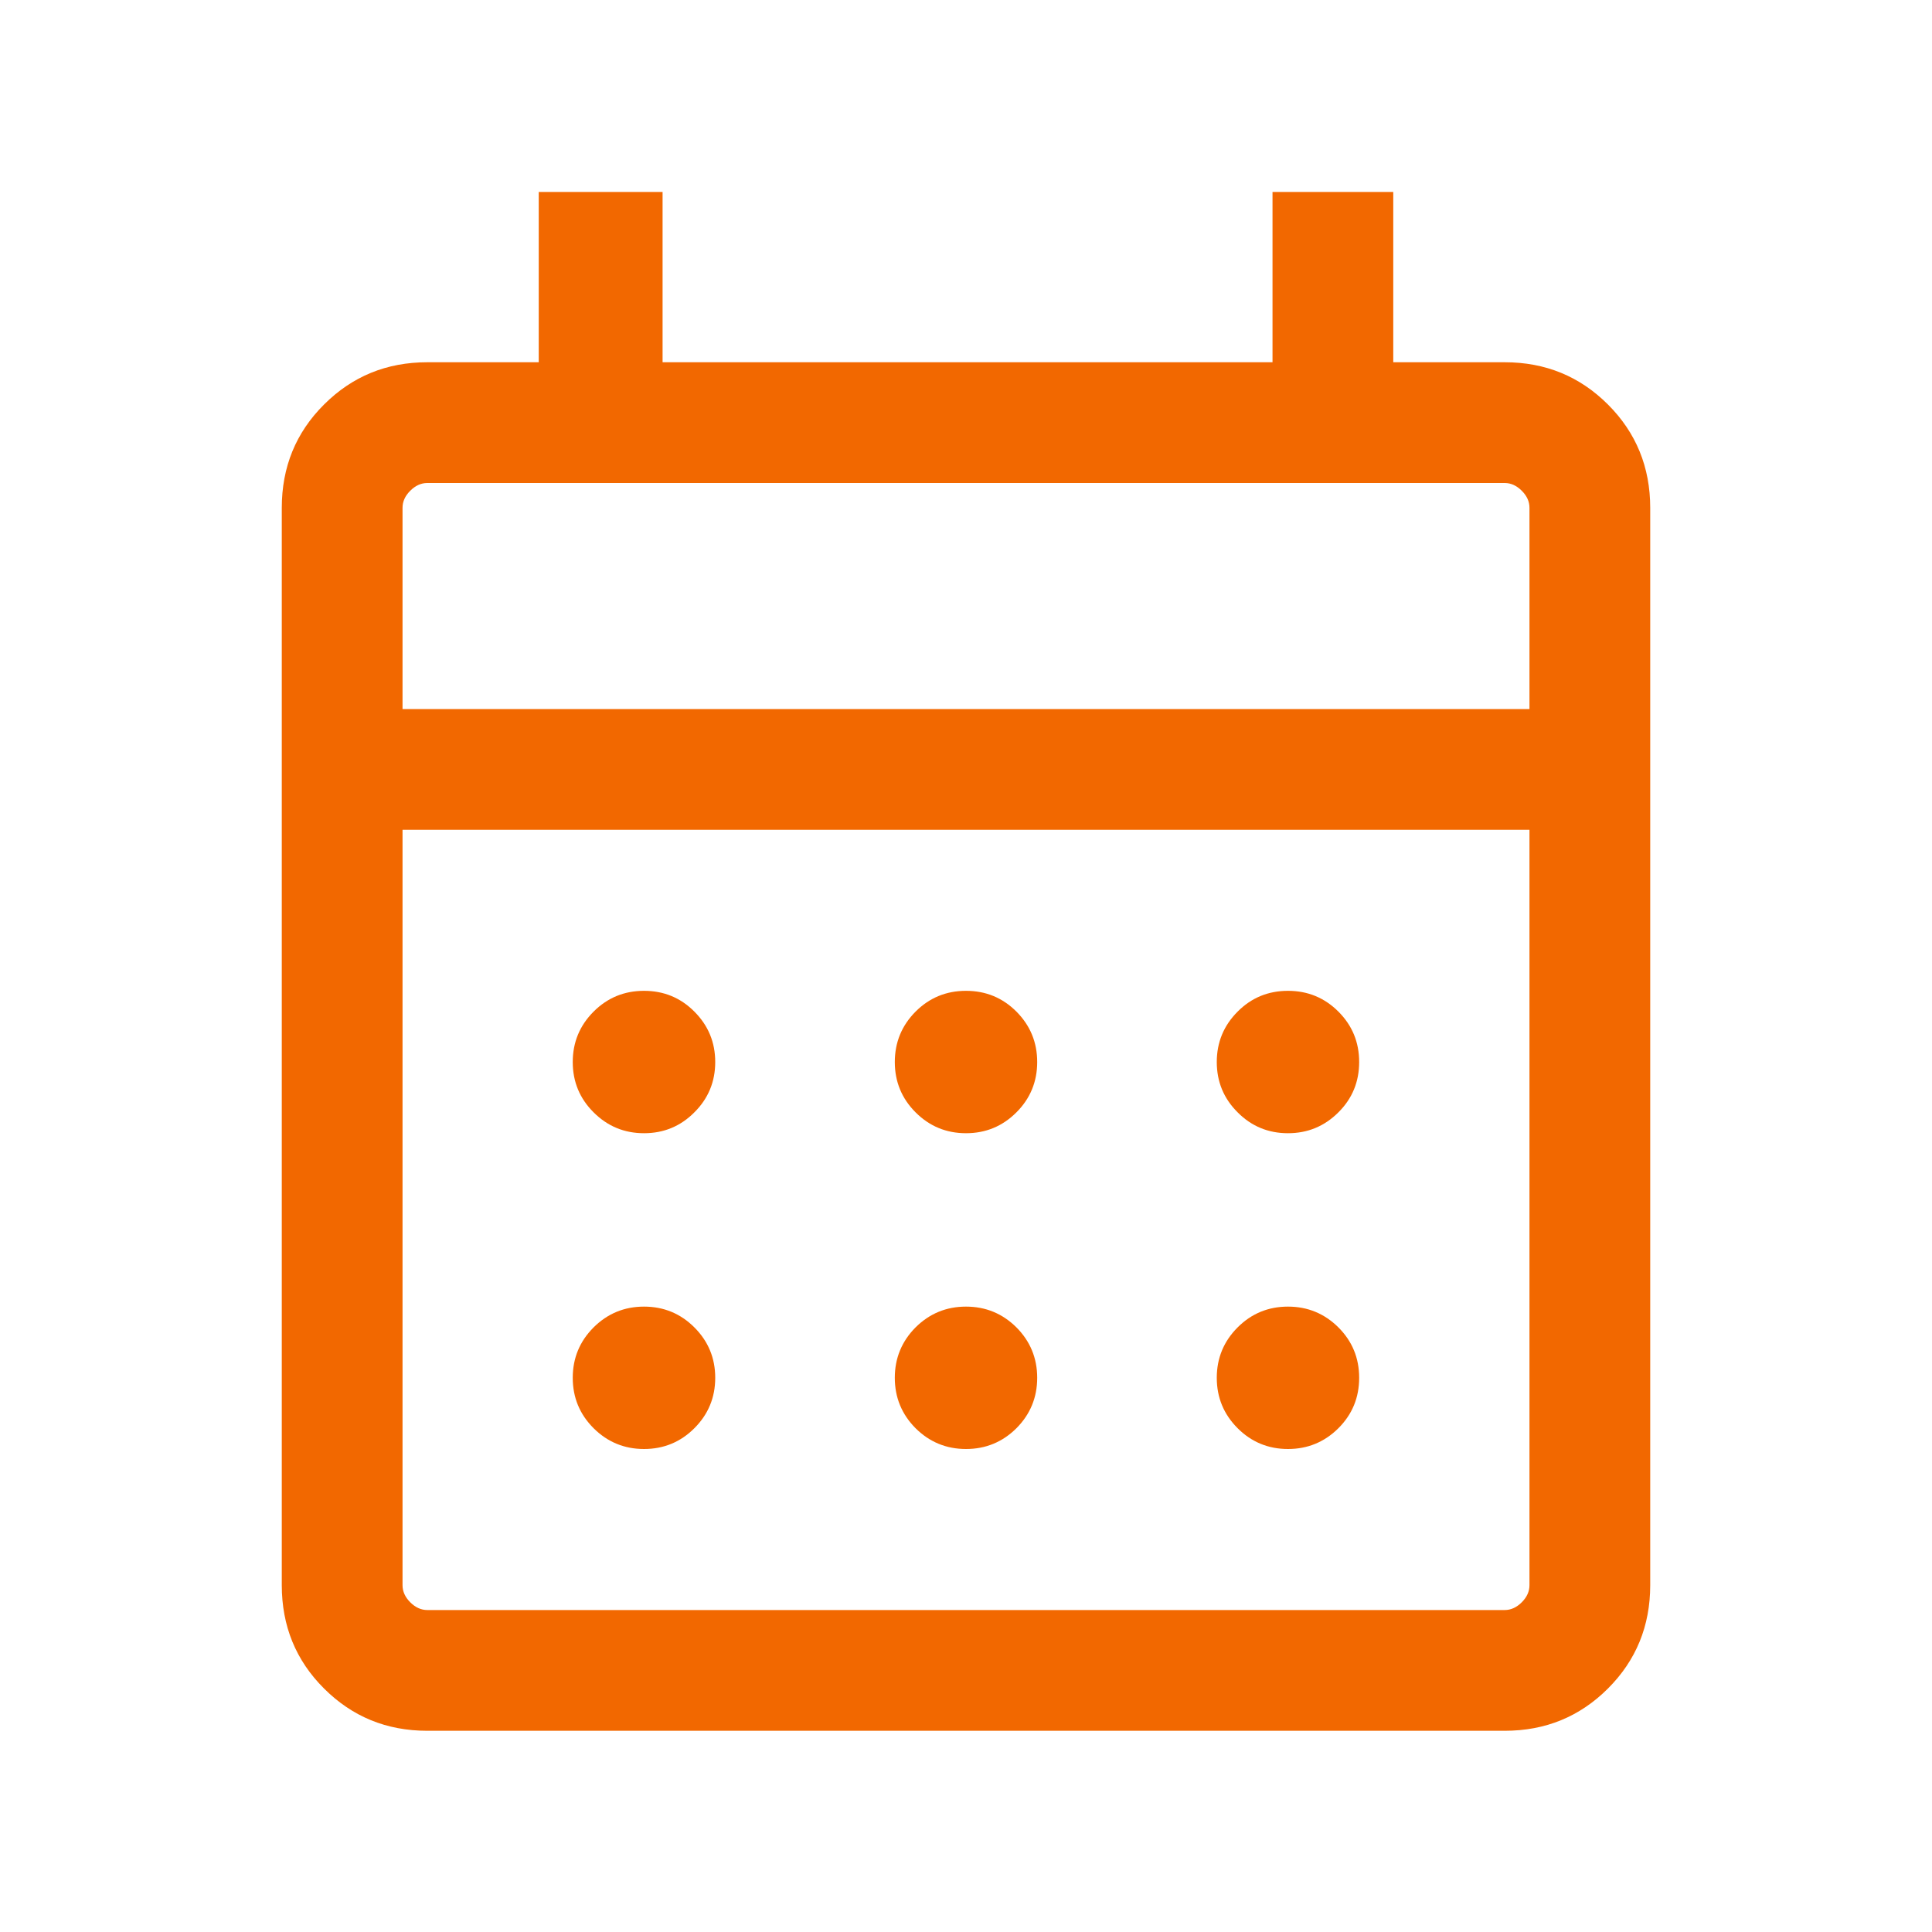 <svg width="20" height="20" viewBox="0 0 20 20" fill="none" xmlns="http://www.w3.org/2000/svg">
<mask id="mask0_26_4" style="mask-type:alpha" maskUnits="userSpaceOnUse" x="0" y="0" width="20" height="20">
<rect width="20" height="20" fill="#D9D9D9"/>
</mask>
<g mask="url(#mask0_26_4)">
<path d="M4.423 17.917C4.002 17.917 3.646 17.771 3.354 17.479C3.062 17.188 2.917 16.831 2.917 16.41V5.257C2.917 4.836 3.062 4.479 3.354 4.188C3.646 3.896 4.002 3.75 4.423 3.75H5.577V1.987H6.859V3.75H13.173V1.987H14.423V3.75H15.577C15.998 3.75 16.354 3.896 16.646 4.188C16.937 4.479 17.083 4.836 17.083 5.257V16.41C17.083 16.831 16.937 17.188 16.646 17.479C16.354 17.771 15.998 17.917 15.577 17.917H4.423ZM4.423 16.667H15.577C15.641 16.667 15.7 16.64 15.753 16.587C15.807 16.533 15.833 16.474 15.833 16.41V8.59H4.167V16.41C4.167 16.474 4.193 16.533 4.247 16.587C4.3 16.64 4.359 16.667 4.423 16.667ZM4.167 7.34H15.833V5.257C15.833 5.192 15.807 5.134 15.753 5.08C15.7 5.027 15.641 5 15.577 5H4.423C4.359 5 4.3 5.027 4.247 5.08C4.193 5.134 4.167 5.192 4.167 5.257V7.34ZM10 11.731C9.796 11.731 9.622 11.659 9.478 11.515C9.335 11.372 9.263 11.198 9.263 10.994C9.263 10.79 9.335 10.616 9.478 10.472C9.622 10.328 9.796 10.257 10 10.257C10.204 10.257 10.378 10.328 10.522 10.472C10.665 10.616 10.737 10.79 10.737 10.994C10.737 11.198 10.665 11.372 10.522 11.515C10.378 11.659 10.204 11.731 10 11.731ZM6.667 11.731C6.463 11.731 6.289 11.659 6.145 11.515C6.001 11.372 5.929 11.198 5.929 10.994C5.929 10.79 6.001 10.616 6.145 10.472C6.289 10.328 6.463 10.257 6.667 10.257C6.871 10.257 7.045 10.328 7.188 10.472C7.332 10.616 7.404 10.79 7.404 10.994C7.404 11.198 7.332 11.372 7.188 11.515C7.045 11.659 6.871 11.731 6.667 11.731ZM13.333 11.731C13.129 11.731 12.955 11.659 12.812 11.515C12.668 11.372 12.596 11.198 12.596 10.994C12.596 10.79 12.668 10.616 12.812 10.472C12.955 10.328 13.129 10.257 13.333 10.257C13.537 10.257 13.711 10.328 13.855 10.472C13.999 10.616 14.07 10.79 14.07 10.994C14.07 11.198 13.999 11.372 13.855 11.515C13.711 11.659 13.537 11.731 13.333 11.731ZM10 15C9.796 15 9.622 14.928 9.478 14.785C9.335 14.641 9.263 14.467 9.263 14.263C9.263 14.059 9.335 13.885 9.478 13.741C9.622 13.598 9.796 13.526 10 13.526C10.204 13.526 10.378 13.598 10.522 13.741C10.665 13.885 10.737 14.059 10.737 14.263C10.737 14.467 10.665 14.641 10.522 14.785C10.378 14.928 10.204 15 10 15ZM6.667 15C6.463 15 6.289 14.928 6.145 14.785C6.001 14.641 5.929 14.467 5.929 14.263C5.929 14.059 6.001 13.885 6.145 13.741C6.289 13.598 6.463 13.526 6.667 13.526C6.871 13.526 7.045 13.598 7.188 13.741C7.332 13.885 7.404 14.059 7.404 14.263C7.404 14.467 7.332 14.641 7.188 14.785C7.045 14.928 6.871 15 6.667 15ZM13.333 15C13.129 15 12.955 14.928 12.812 14.785C12.668 14.641 12.596 14.467 12.596 14.263C12.596 14.059 12.668 13.885 12.812 13.741C12.955 13.598 13.129 13.526 13.333 13.526C13.537 13.526 13.711 13.598 13.855 13.741C13.999 13.885 14.07 14.059 14.07 14.263C14.07 14.467 13.999 14.641 13.855 14.785C13.711 14.928 13.537 15 13.333 15Z" fill="#F26800"/>
</g>
</svg>
